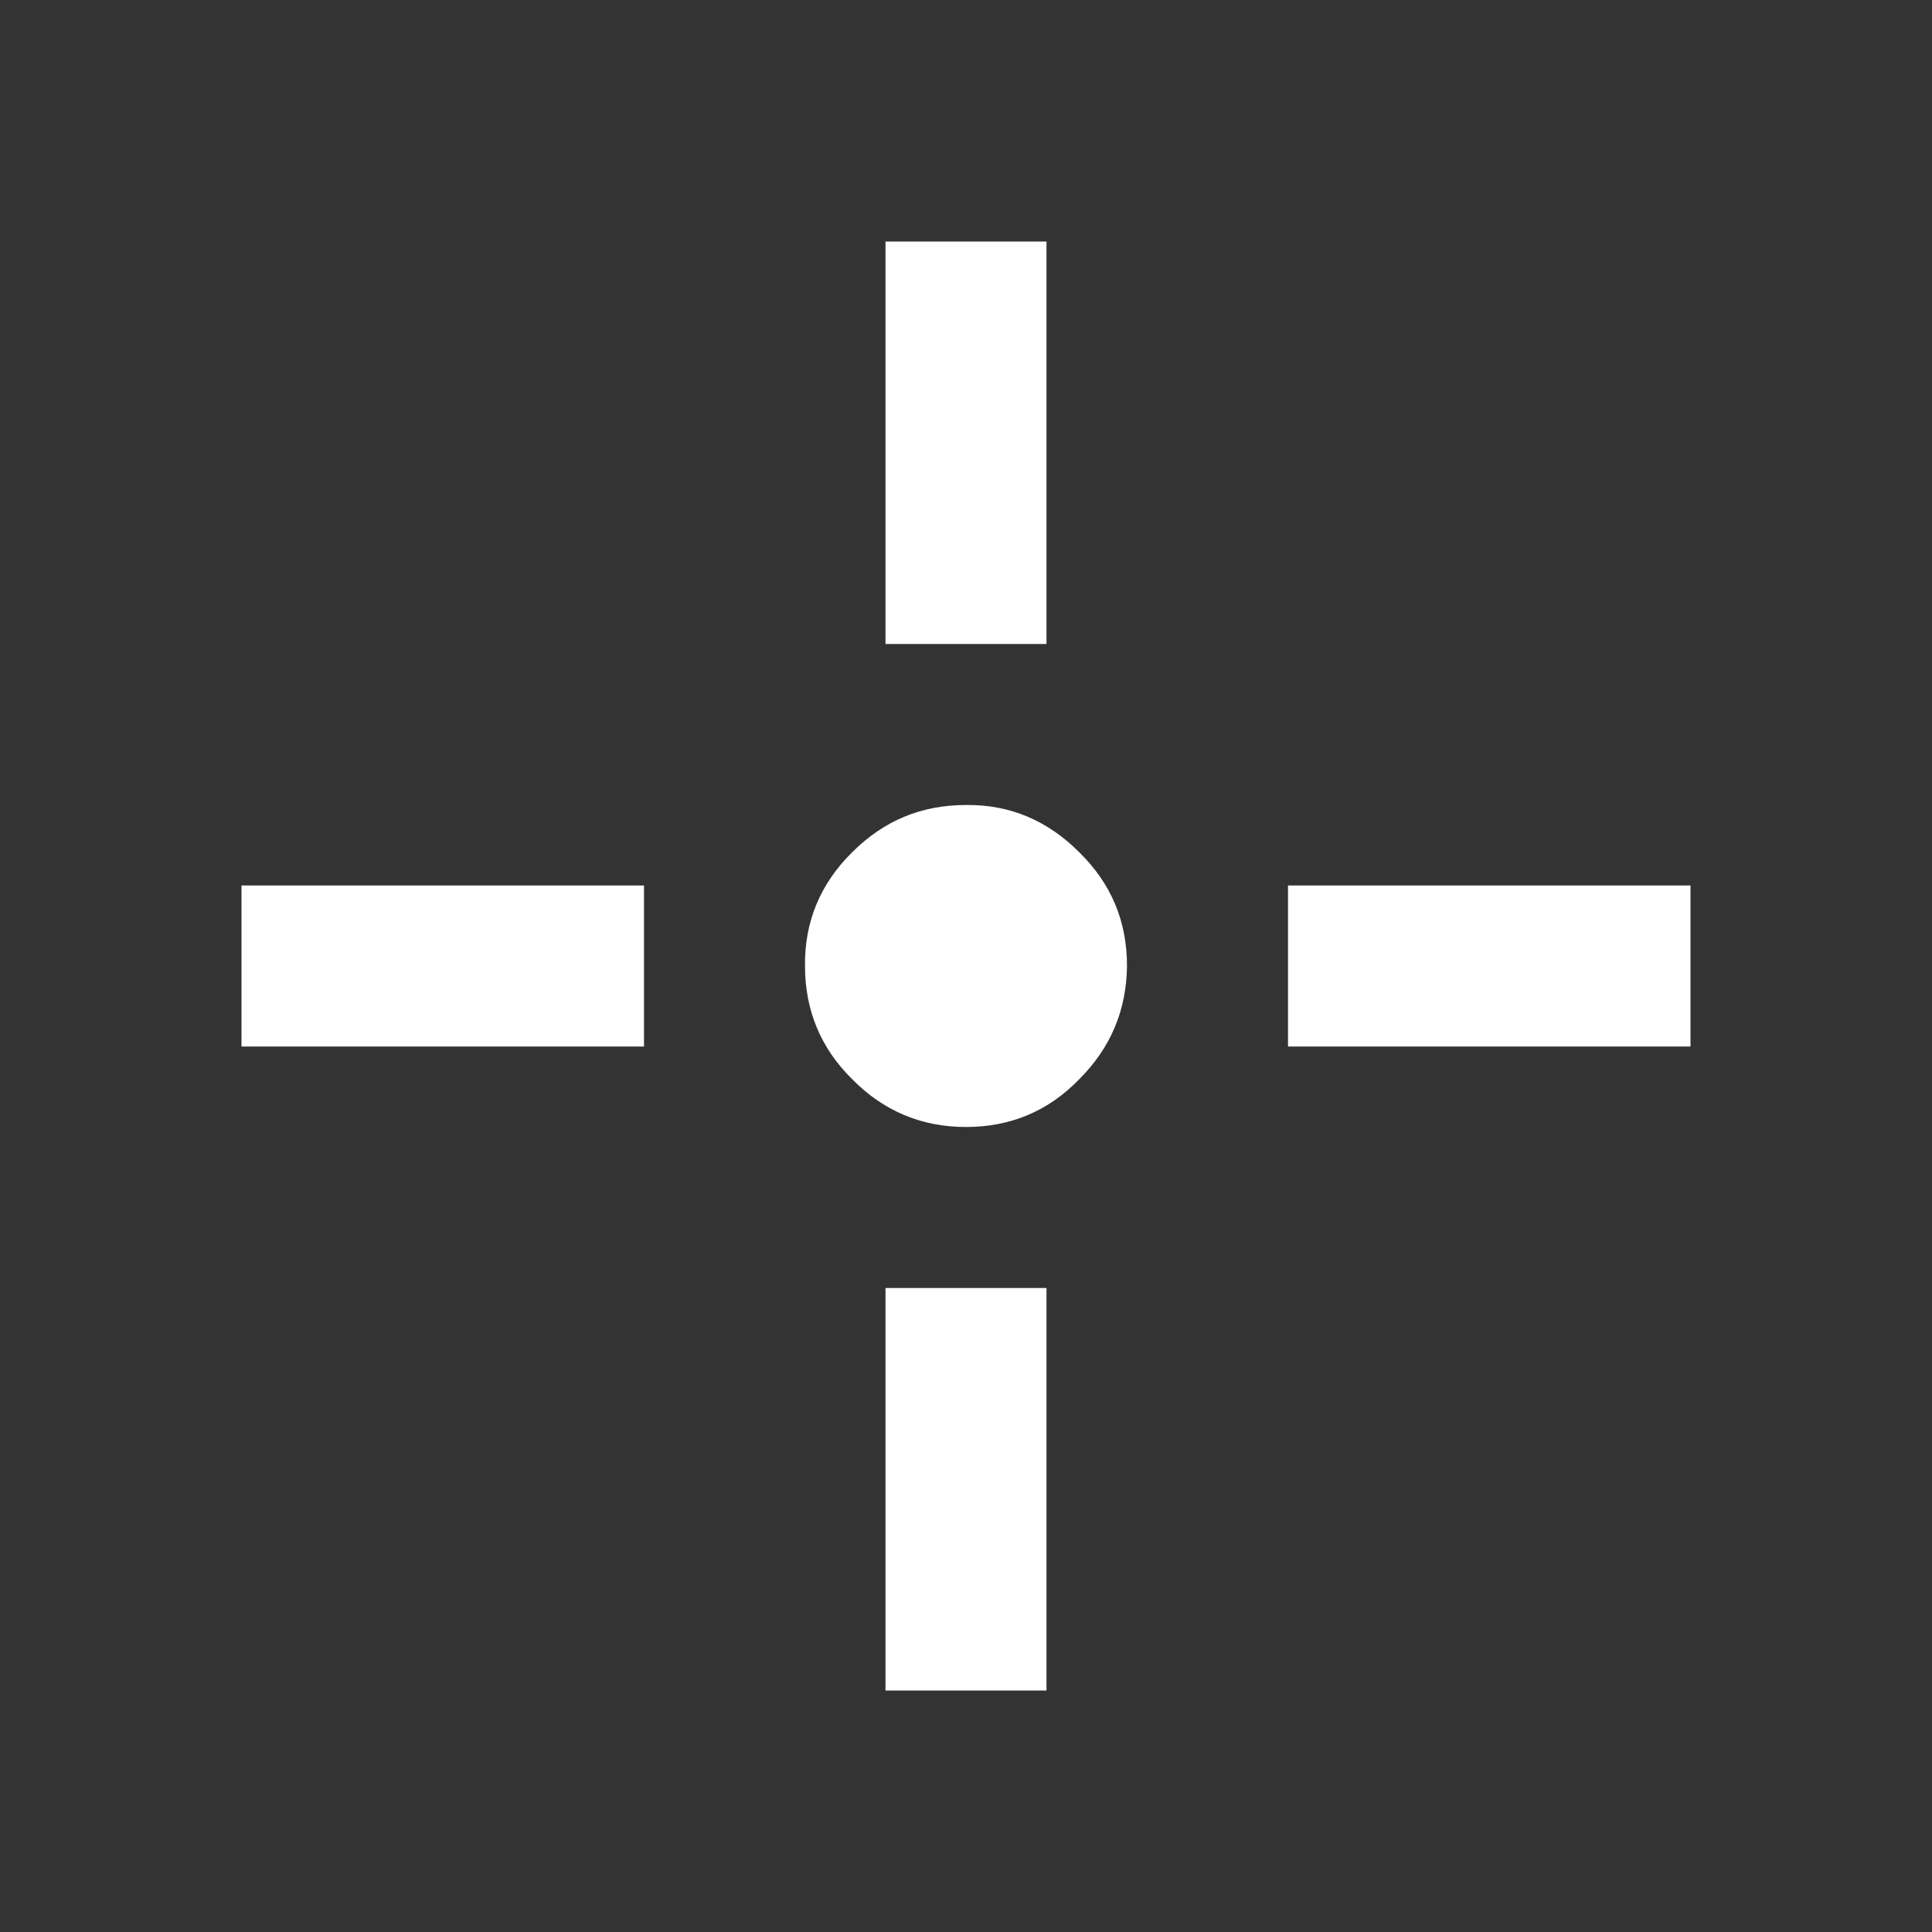 <svg width="36" height="36" viewBox="0 0 36 36" fill="none" xmlns="http://www.w3.org/2000/svg" xmlns:xlink="http://www.w3.org/1999/xlink">
	<rect x="0" y="0" width="36" height="36" fill="#333333" stroke="none"/>
	<desc>
			Created with Pixso.
	</desc>
	<defs>
		<clipPath id="clip153_222">
			<rect id="material-symbols:point-scan" rx="0" width="35" height="35" transform="translate(0.5 0.5)" fill="white" fill-opacity="0"/>
		</clipPath>
	</defs>
	<rect id="material-symbols:point-scan" rx="0" width="35" height="35" transform="translate(0.5 0.5)" fill="#FFFFFF" fill-opacity="0"/>
	<g clip-path="url(#clip153_222)">
		<path id="Vector" d="M18 21C17.17 21 16.46 20.7 15.88 20.11C15.29 19.53 15 18.82 15 18C14.99 17.17 15.29 16.46 15.88 15.88C16.47 15.29 17.17 15 18 15C18.82 14.99 19.52 15.29 20.11 15.88C20.71 16.47 21 17.17 21 18C20.99 18.82 20.7 19.52 20.11 20.11C19.53 20.71 18.82 21 18 21ZM16.5 12L16.5 4.5L19.5 4.5L19.5 12L16.5 12ZM16.5 31.5L16.5 24L19.5 24L19.5 31.5L16.5 31.5ZM24 19.5L24 16.5L31.5 16.5L31.5 19.5L24 19.5ZM4.5 19.5L4.5 16.5L12 16.5L12 19.5L4.5 19.5Z" fill="#FFFFFF" fill-opacity="1" fill-rule="nonzero"/>
	</g>
</svg>
